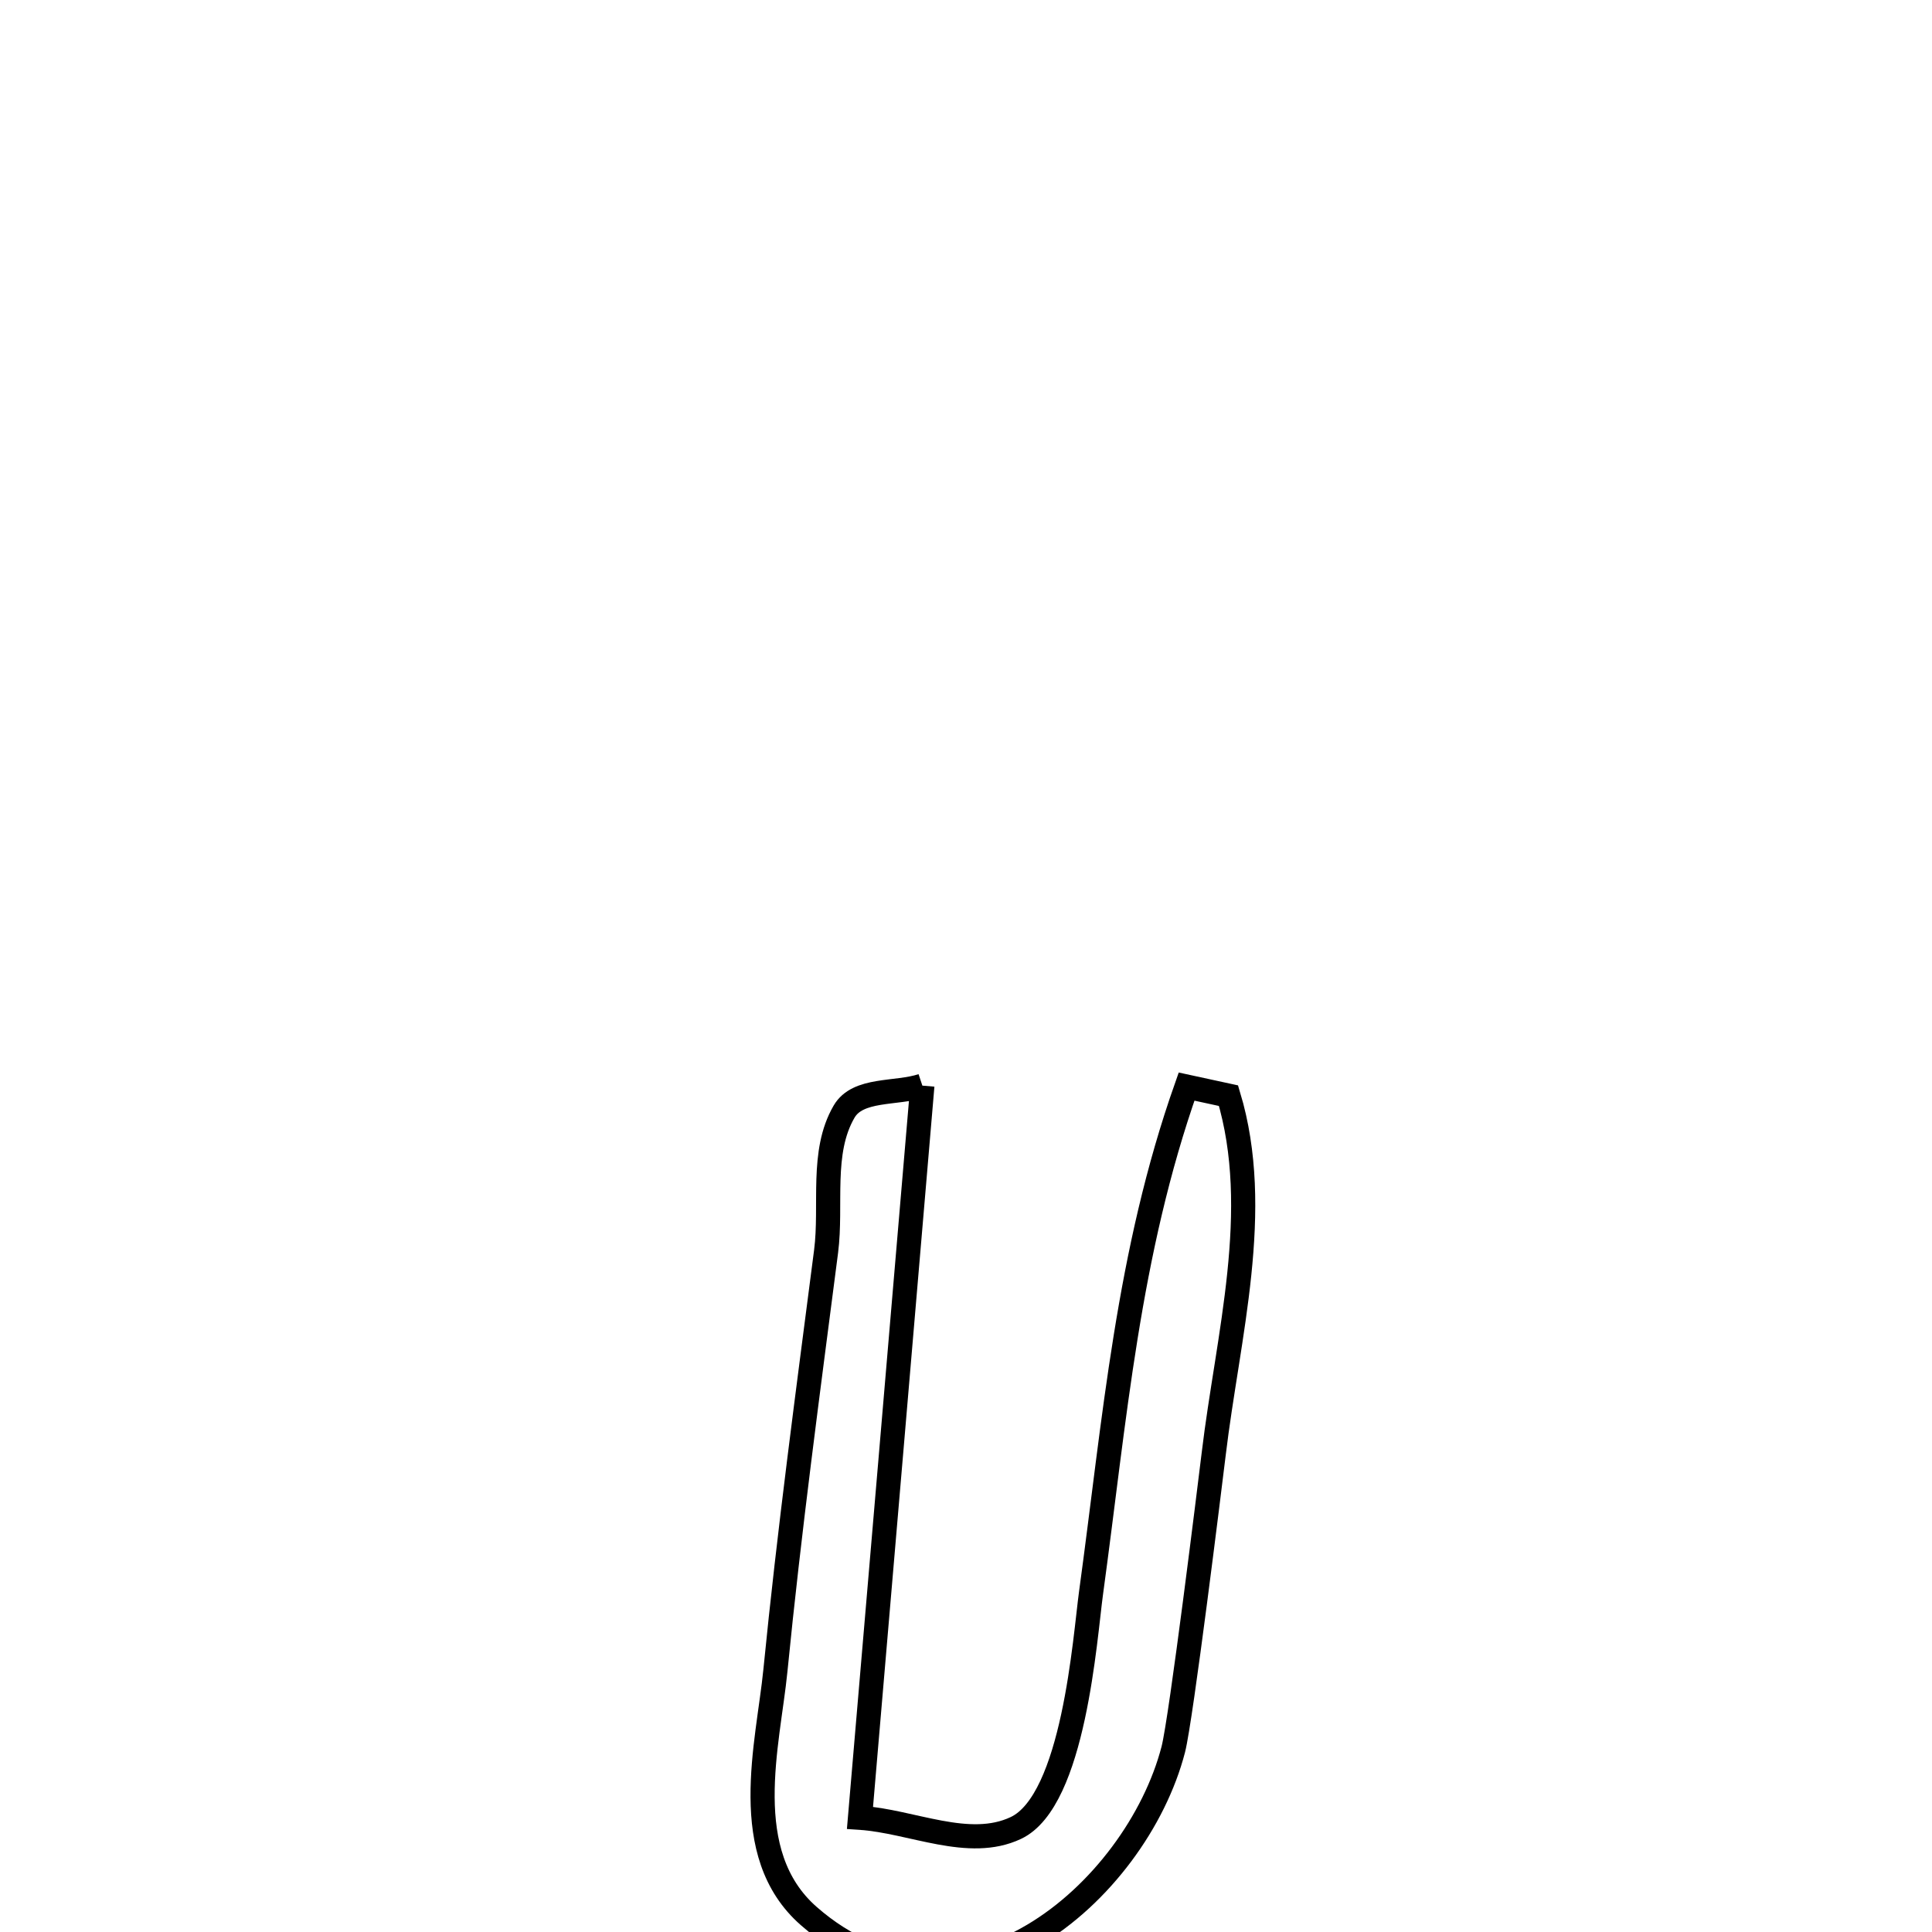 <svg xmlns="http://www.w3.org/2000/svg" viewBox="0.0 0.0 24.0 24.0" height="200px" width="200px"><path fill="none" stroke="black" stroke-width=".3" stroke-opacity="1.0"  filling="0" d="M11.458 13.486 L11.458 13.486 C11.329 15.002 11.2 16.518 11.071 18.034 C10.941 19.55 10.812 21.065 10.683 22.581 L10.683 22.581 C11.329 22.624 12.034 22.984 12.619 22.708 C13.343 22.367 13.478 20.334 13.553 19.79 C13.85 17.619 14.008 15.573 14.74 13.498 L14.74 13.498 C14.914 13.536 15.088 13.574 15.261 13.611 L15.261 13.611 C15.69 15.035 15.251 16.604 15.077 18.062 C15.03 18.447 14.673 21.353 14.575 21.732 C14.116 23.504 11.899 25.425 10.047 23.802 C9.16 23.025 9.542 21.664 9.632 20.755 C9.804 19.014 10.038 17.28 10.262 15.545 C10.336 14.967 10.192 14.314 10.485 13.81 C10.656 13.514 11.133 13.594 11.458 13.486 L11.458 13.486"></path></svg>